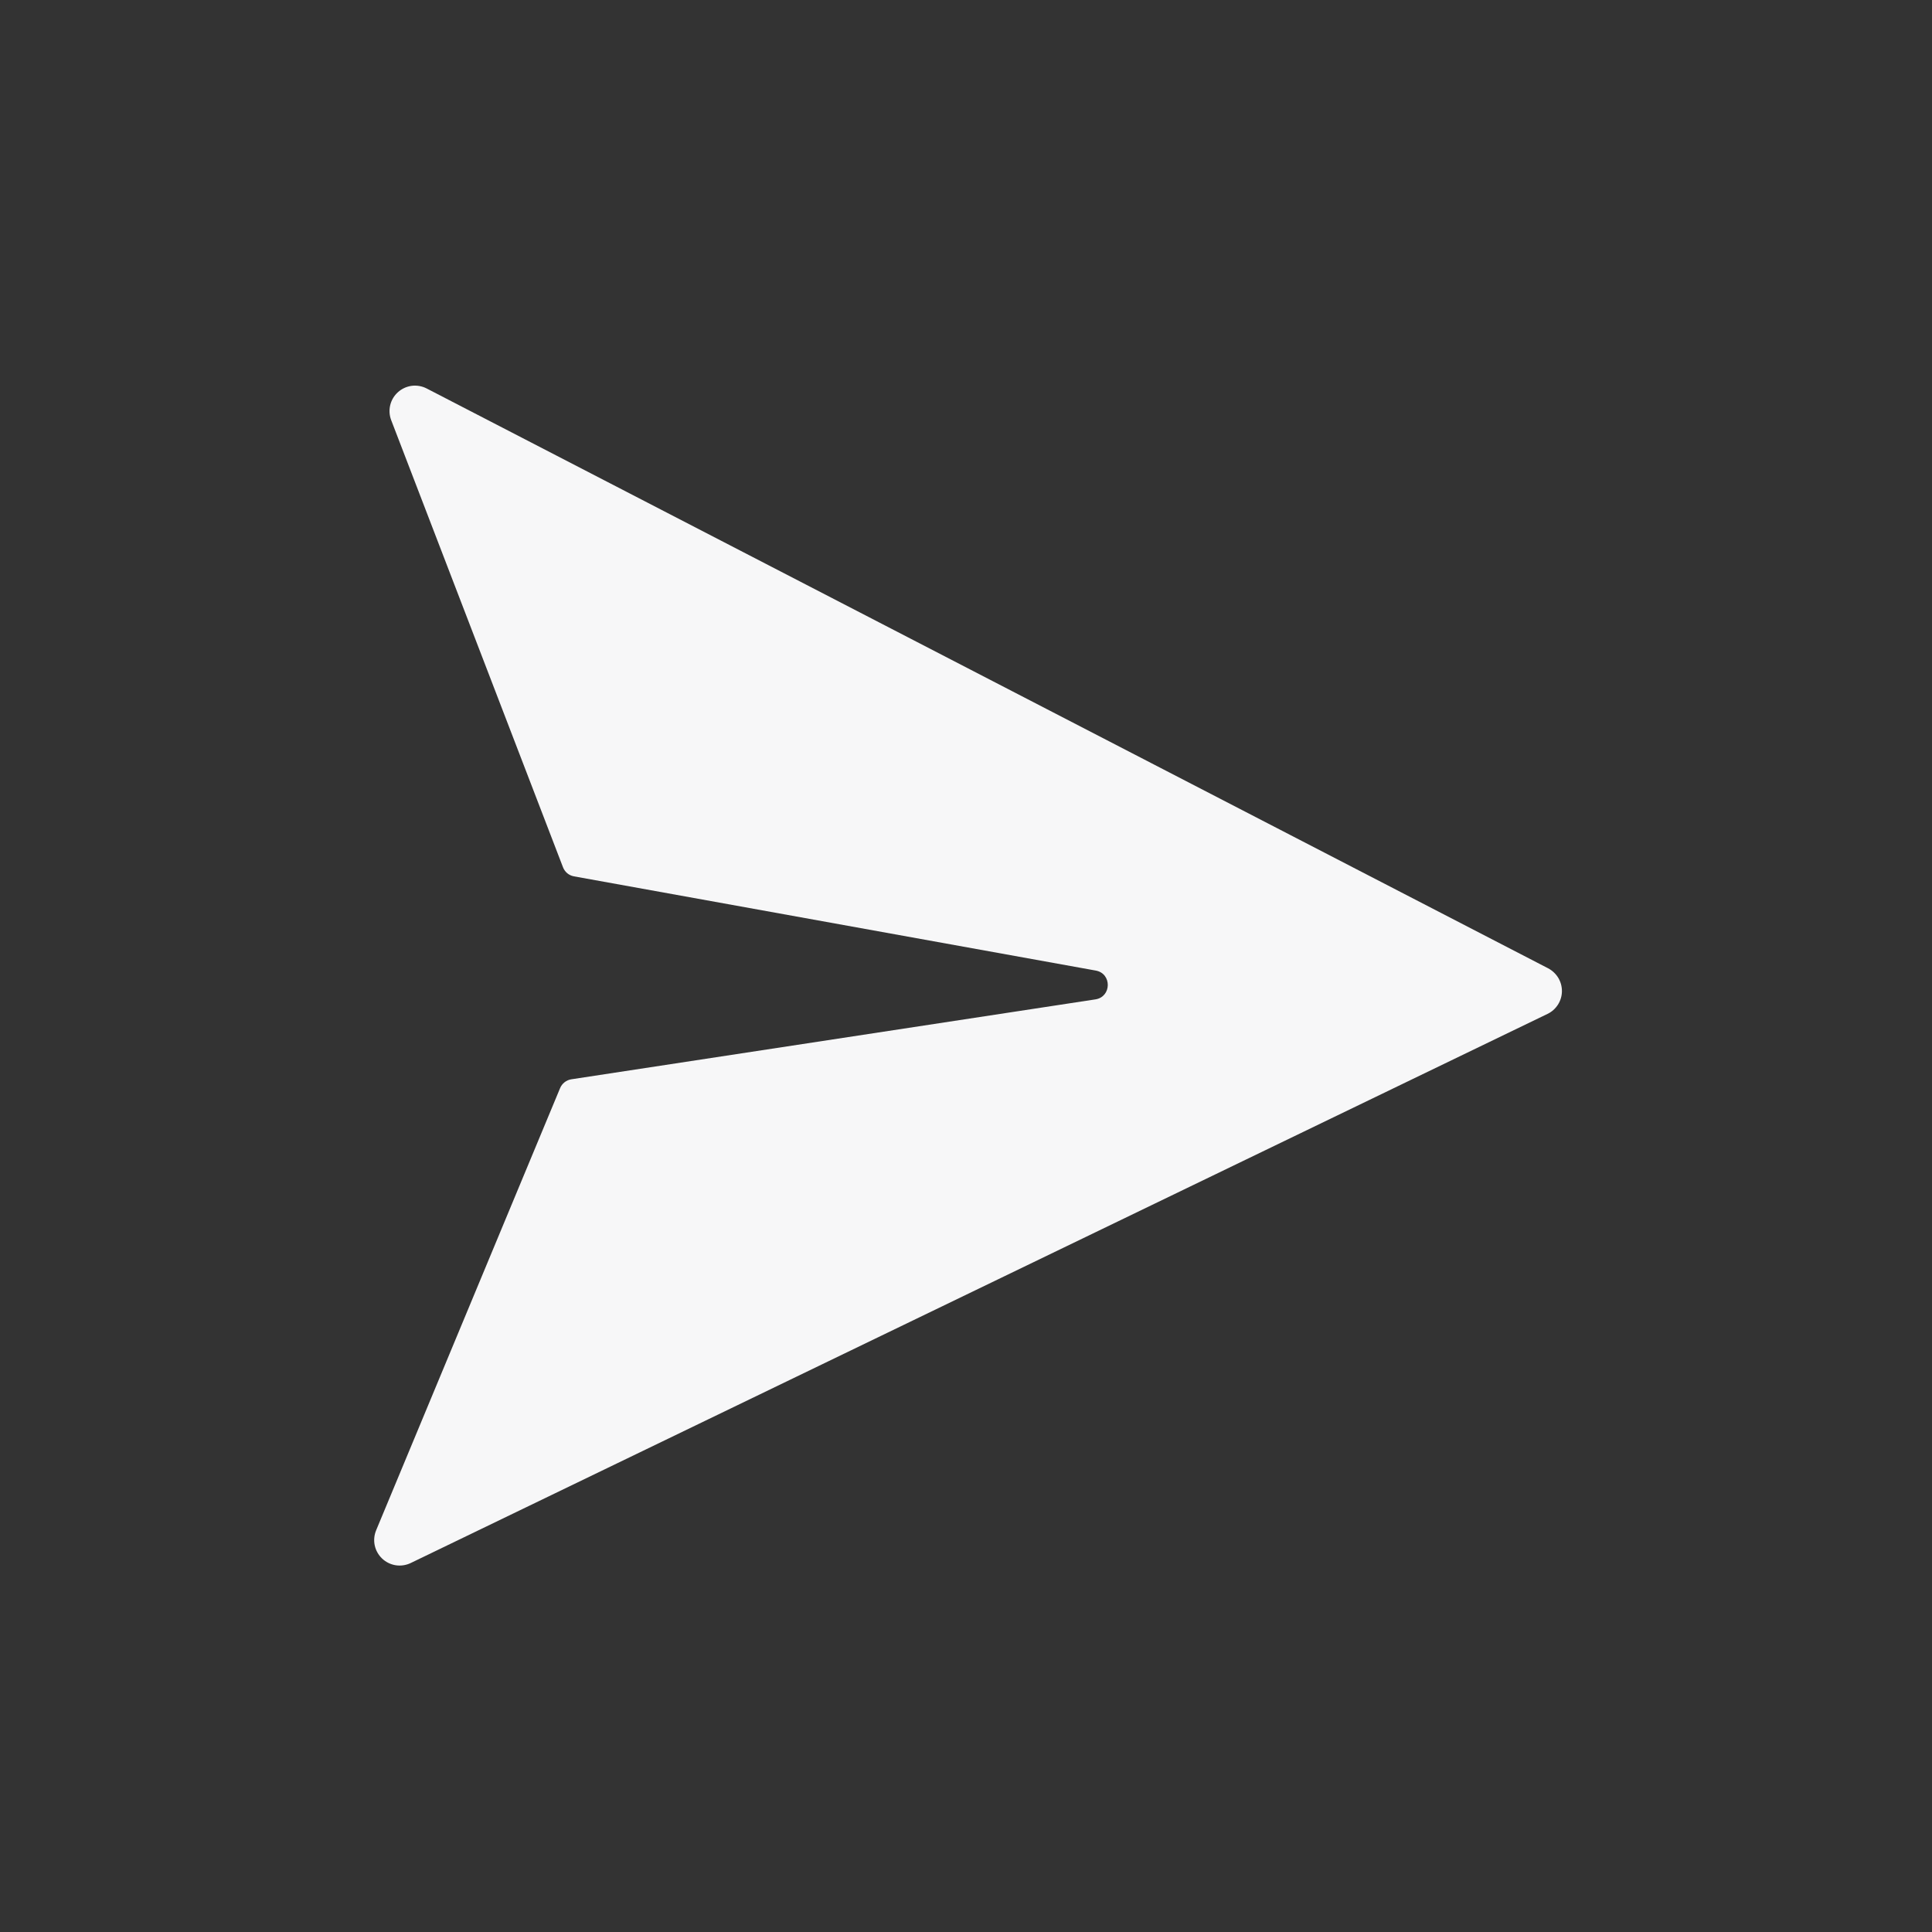 <svg width="40" height="40" viewBox="0 0 40 40" fill="none" xmlns="http://www.w3.org/2000/svg">
<rect x="0" y="0" width="40" height="40" fill="#333333" stroke="none"/>
<g clip-path="url(#clip0_1551_29011)">
<path d="M32.051 20.047L8.834 8.043C8.739 7.994 8.631 7.975 8.525 7.988C8.419 8.002 8.32 8.047 8.24 8.119C8.16 8.19 8.104 8.284 8.079 8.388C8.054 8.492 8.061 8.601 8.1 8.701L11.656 17.955C11.674 18.003 11.705 18.046 11.745 18.08C11.785 18.113 11.833 18.135 11.884 18.144L22.689 20.095C23.022 20.157 23.016 20.638 22.68 20.691L11.827 22.346C11.776 22.354 11.728 22.375 11.687 22.408C11.647 22.44 11.615 22.482 11.596 22.529L7.788 31.682C7.747 31.781 7.736 31.89 7.758 31.994C7.78 32.099 7.834 32.194 7.911 32.268C7.989 32.342 8.087 32.39 8.193 32.407C8.298 32.423 8.407 32.407 8.503 32.361L32.039 20.992C32.128 20.95 32.202 20.883 32.255 20.801C32.308 20.718 32.337 20.622 32.338 20.524C32.339 20.426 32.313 20.33 32.263 20.246C32.212 20.162 32.138 20.092 32.051 20.047Z" fill="#F7F7F8"/>
</g>
<defs>
<clipPath id="clip0_1551_29011">
<rect width="40" height="40" fill="white"/>
</clipPath>
</defs>
</svg>
